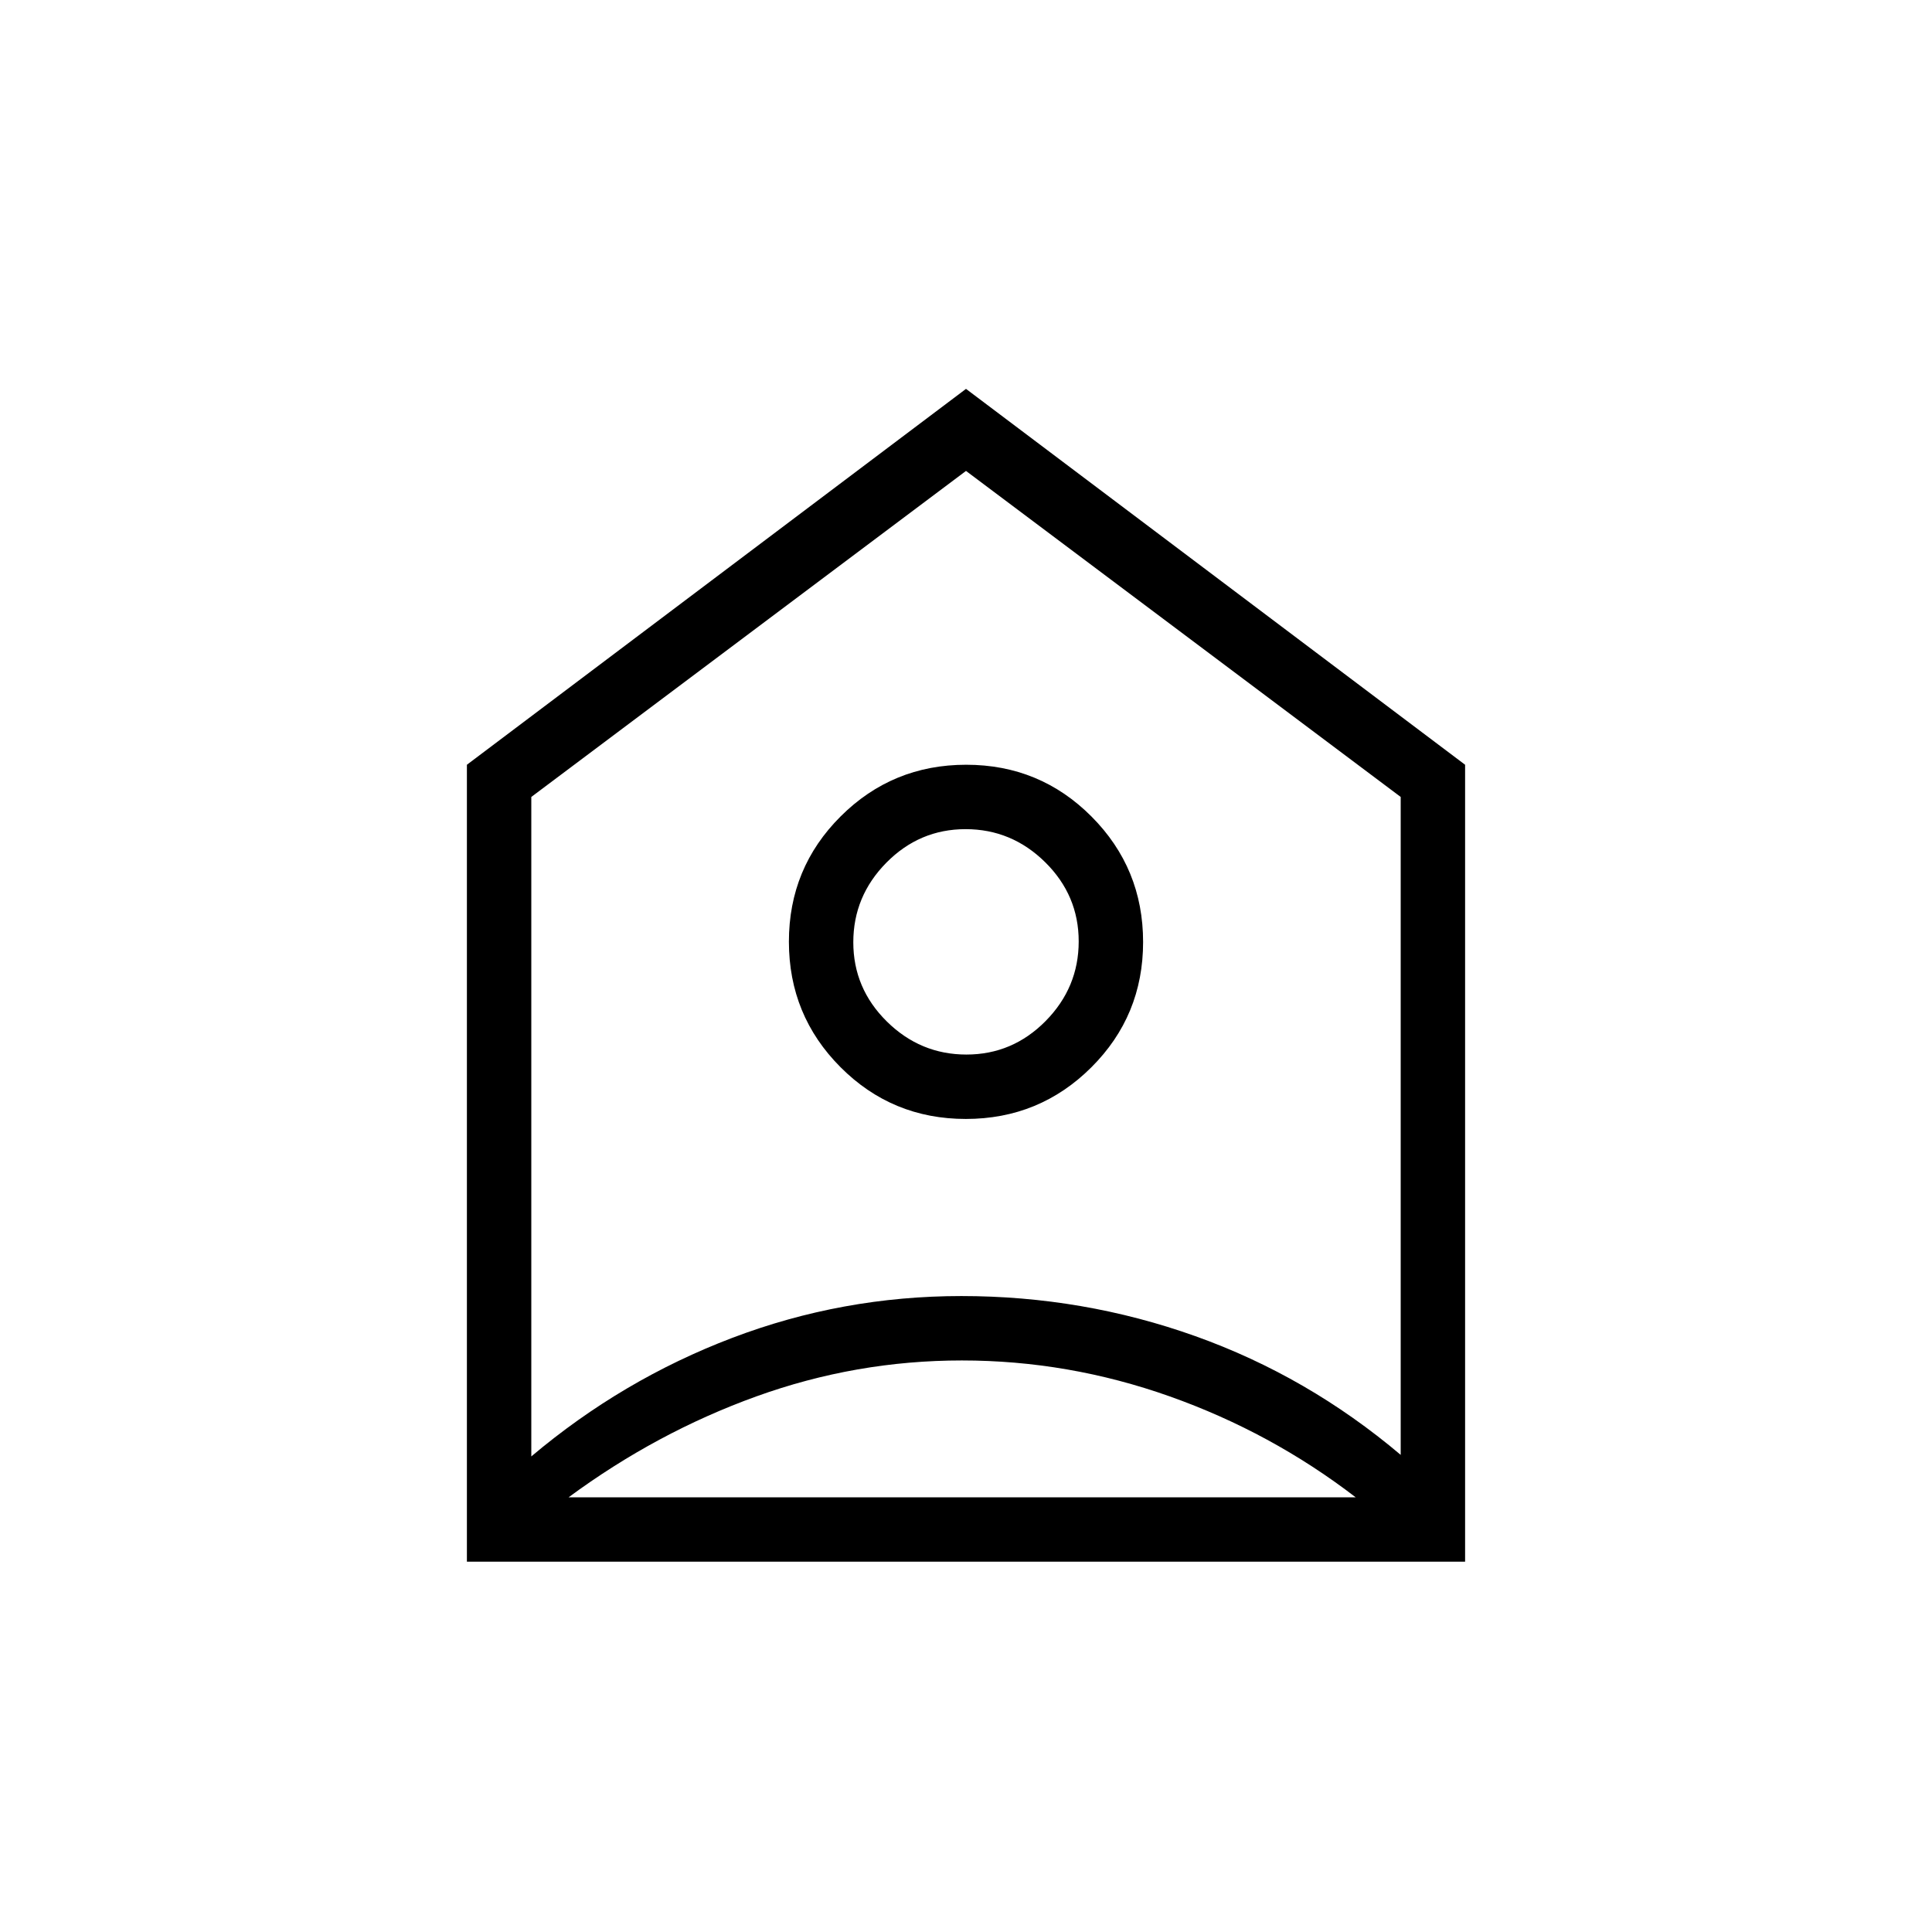 <svg xmlns="http://www.w3.org/2000/svg" height="20" viewBox="0 -960 960 960" width="20"><path d="M480-766.77 728-580v396H232v-396l248-186.77ZM479.91-404q36.63 0 62.36-25.64Q568-455.28 568-491.91t-25.64-62.36Q516.72-580 480.09-580t-62.36 25.64Q392-528.72 392-492.09t25.64 62.36Q443.28-404 479.91-404Zm.3-32q-22.9 0-39.56-16.44Q424-468.89 424-491.79q0-22.9 16.44-39.56Q456.89-548 479.79-548q22.9 0 39.56 16.44Q536-515.11 536-492.21q0 22.9-16.44 39.56Q503.11-436 480.21-436Zm-2.27 152q-52.63 0-102.17 17.88-49.54 17.89-93.23 50.12h391.08q-41.93-32.23-92.32-50.12Q530.91-284 477.94-284ZM264-564v327.69q45.26-38.17 99.91-58.93Q418.56-316 477.69-316q60.41 0 116.25 19.92 55.83 19.93 102.06 59V-564L480-726 264-564Zm216 72Z"/></svg>